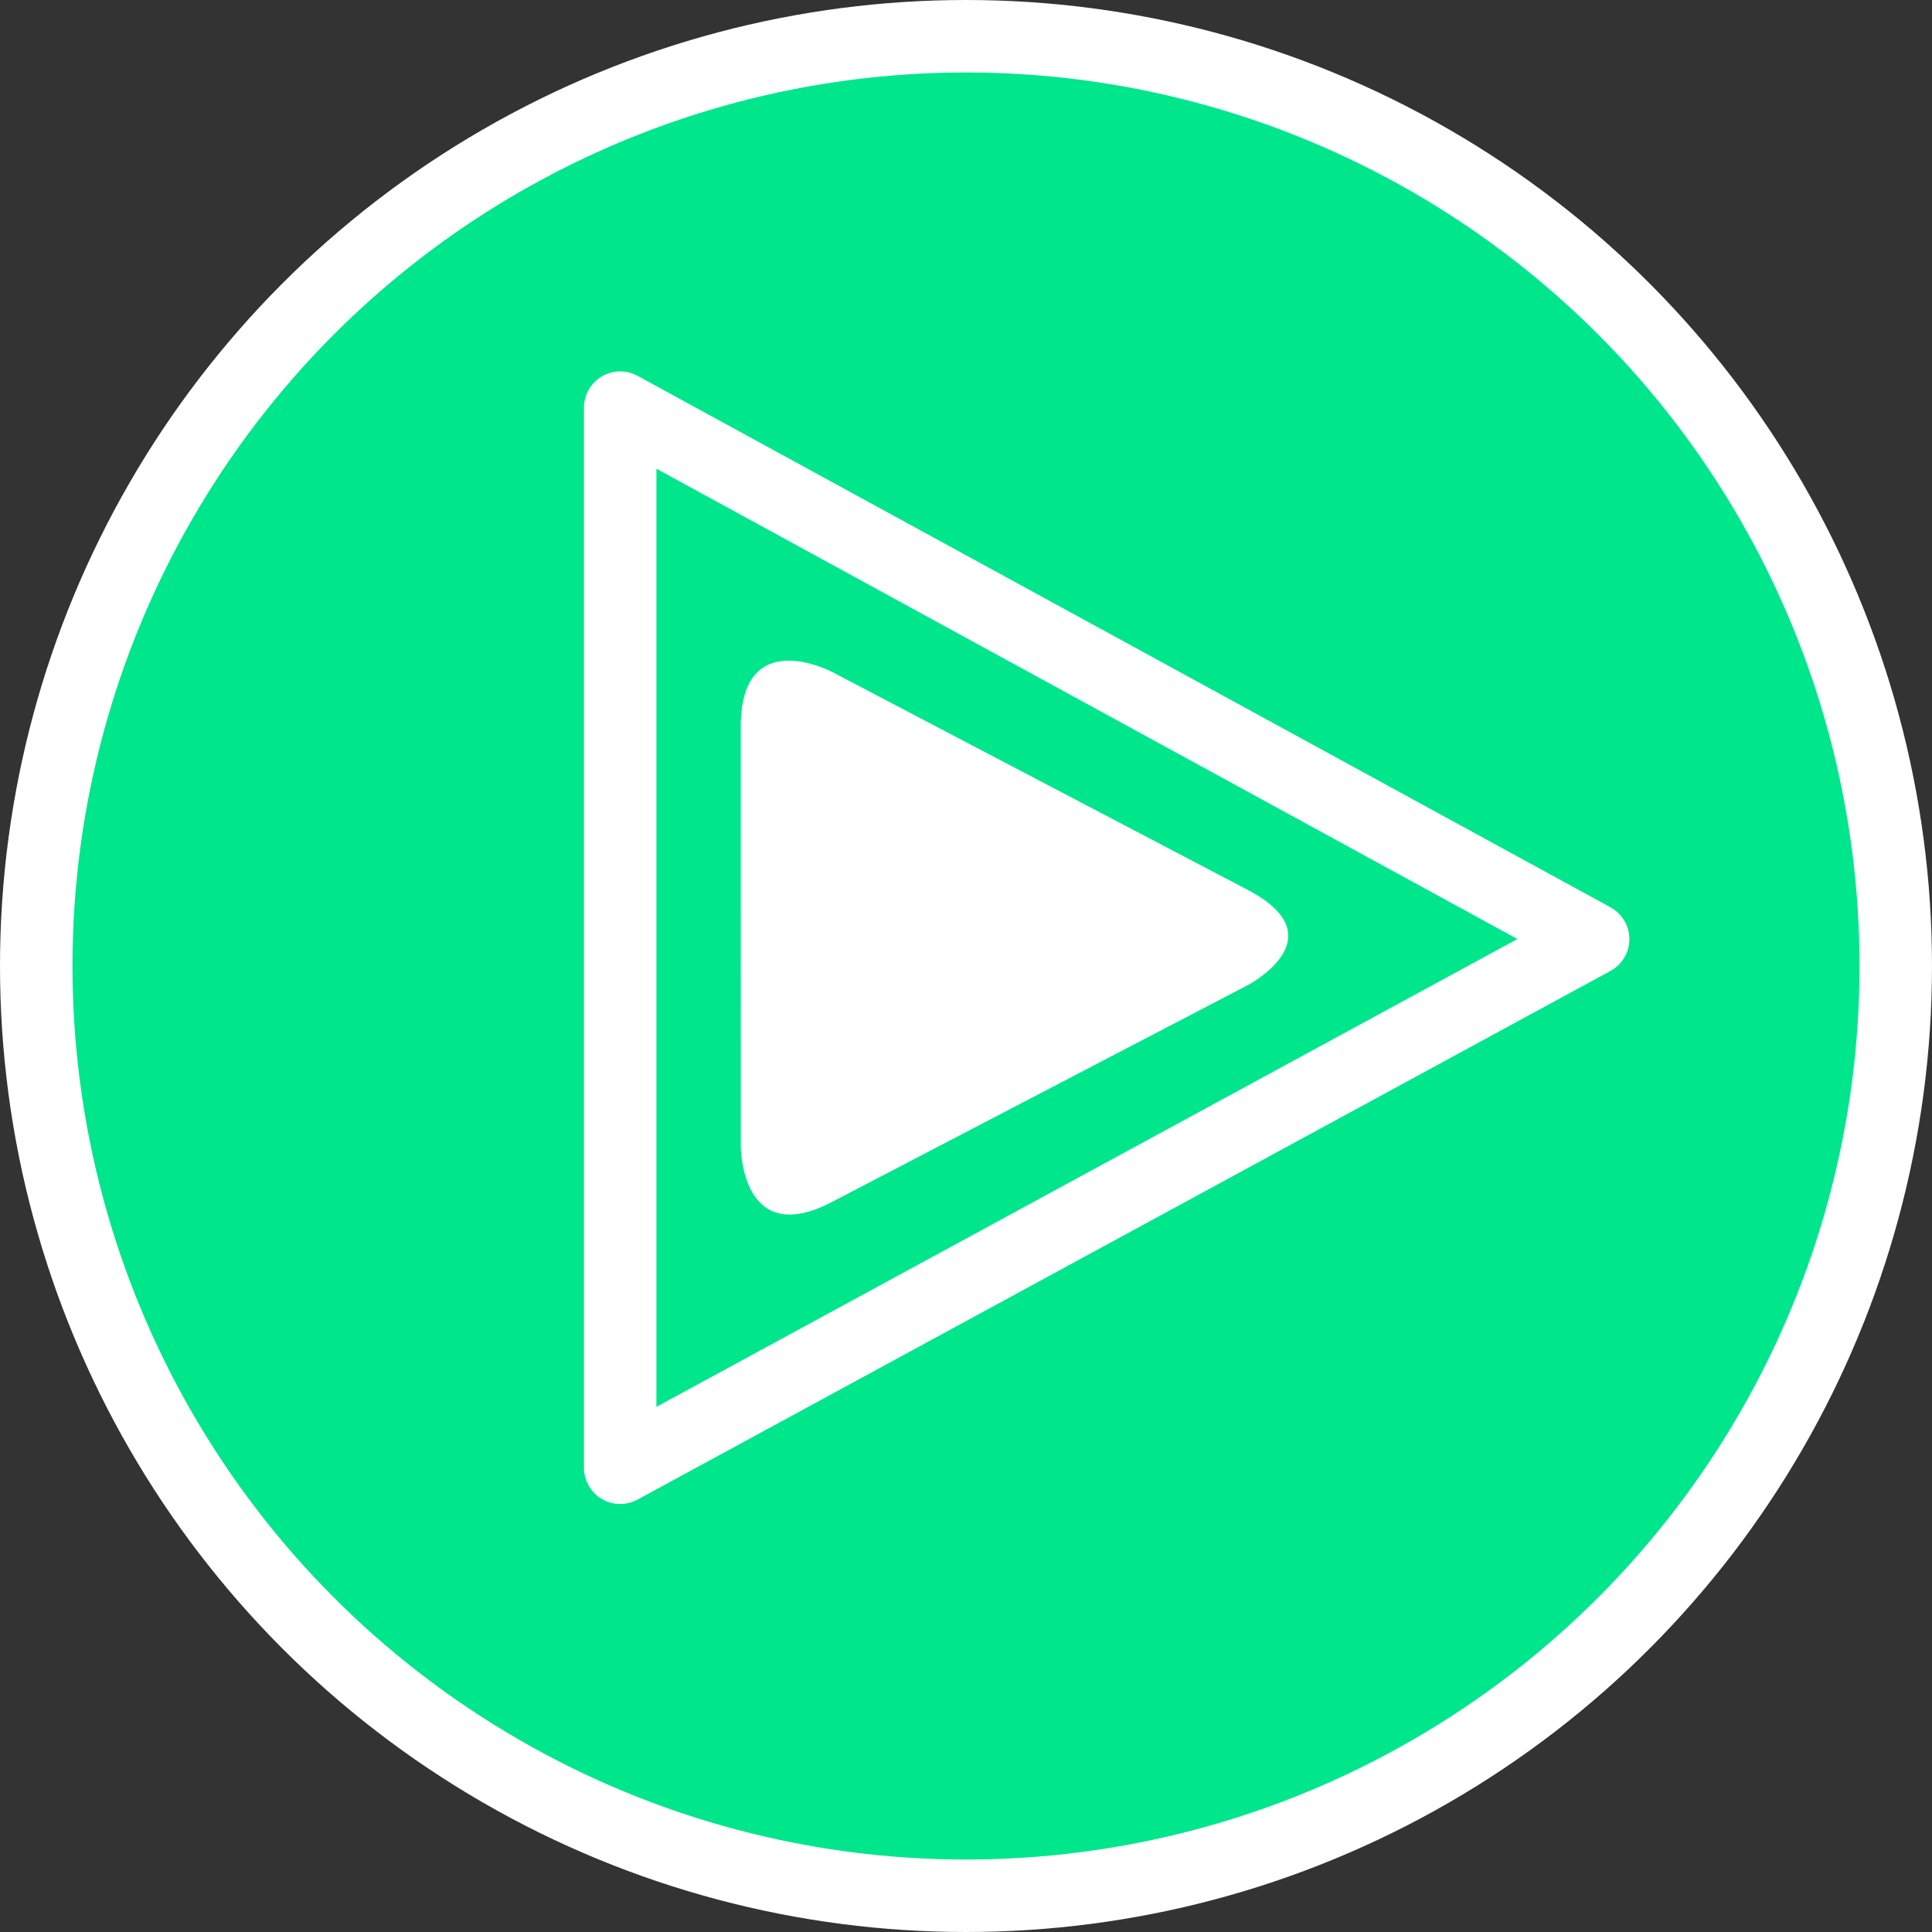 <?xml version="1.0" encoding="utf-8"?>
<!-- Generator: Adobe Illustrator 15.0.0, SVG Export Plug-In . SVG Version: 6.00 Build 0)  -->
<!DOCTYPE svg PUBLIC "-//W3C//DTD SVG 1.1//EN" "http://www.w3.org/Graphics/SVG/1.1/DTD/svg11.dtd">
<svg version="1.1" id="Ebene_1" xmlns="http://www.w3.org/2000/svg" xmlns:xlink="http://www.w3.org/1999/xlink" x="0px" y="0px"
	 width="300px" height="300px" viewBox="0 0 300 300" enable-background="new 0 0 300 300" xml:space="preserve">
<rect x="0" y="0" width="300" height="300" fill="#333333" stroke="none"/>
<g>
	<defs>
		<rect id="SVGID_1_" width="300" height="300"/>
	</defs>
	<clipPath id="SVGID_2_">
		<use xlink:href="#SVGID_1_"  overflow="visible"/>
	</clipPath>
	<path clip-path="url(#SVGID_2_)" fill="#00E68C" d="M150,294.374c79.736,0,144.374-64.638,144.374-144.374
		C294.374,70.265,229.736,5.626,150,5.626C70.264,5.626,5.626,70.265,5.626,150C5.626,229.736,70.264,294.374,150,294.374"/>
	<circle clip-path="url(#SVGID_2_)" fill="none" stroke="#FFFFFF" stroke-width="11.252" cx="150" cy="150" r="144.374"/>
</g>
<polygon fill="#00E68C" points="96.304,63.298 96.304,227.915 247.38,145.825 "/>
<polygon fill="none" stroke="#FFFFFF" stroke-width="11.252" stroke-linejoin="round" points="96.304,63.298 96.304,227.915 
	247.38,145.825 "/>
<g>
	<defs>
		<rect id="SVGID_3_" width="300" height="300"/>
	</defs>
	<clipPath id="SVGID_4_">
		<use xlink:href="#SVGID_3_"  overflow="visible"/>
	</clipPath>
	<path clip-path="url(#SVGID_4_)" fill="#FFFFFF" d="M129.145,104.306c0,0-14.123-7.407-14.121,8.541l0.007,65.229
		c0,0,0.002,15.948,14.142,8.573l64.574-33.675c0,0,14.14-7.374,0.016-14.781L129.145,104.306z"/>
</g>
</svg>
